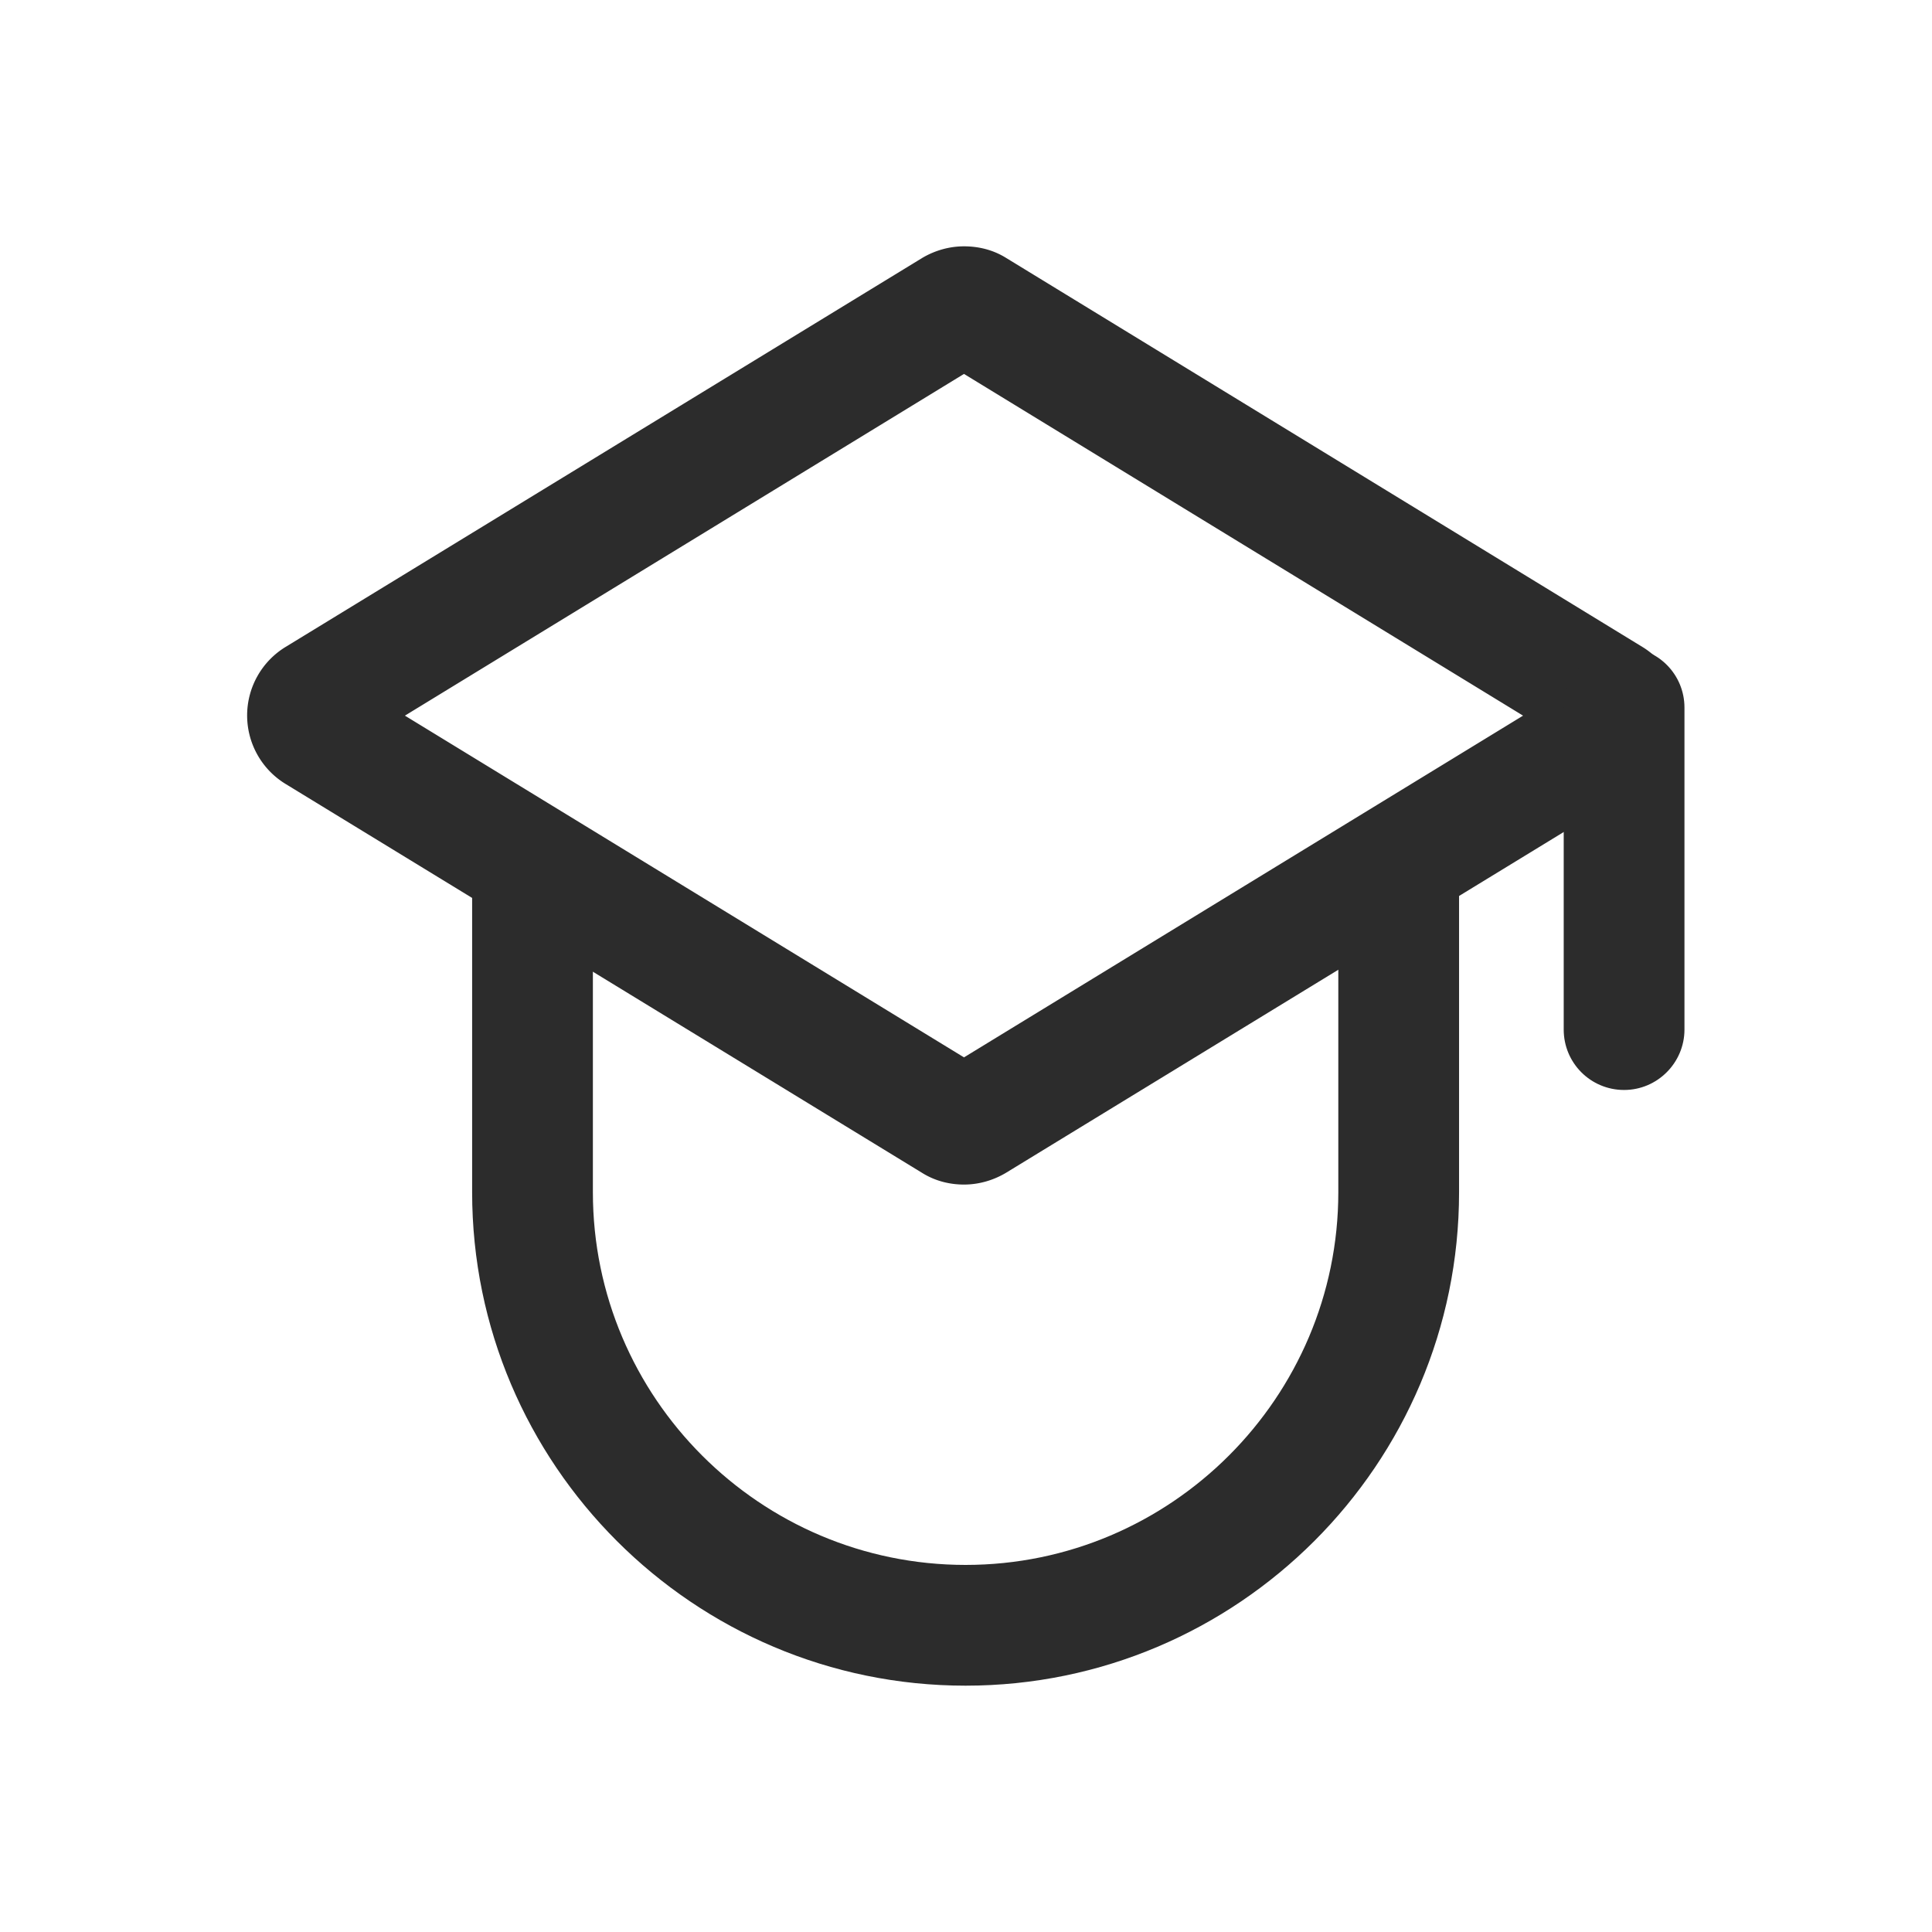 <?xml version="1.0" standalone="no"?><!DOCTYPE svg PUBLIC "-//W3C//DTD SVG 1.1//EN" "http://www.w3.org/Graphics/SVG/1.1/DTD/svg11.dtd"><svg class="icon" width="200px" height="200.00px" viewBox="0 0 1024 1024" version="1.1" xmlns="http://www.w3.org/2000/svg"><path fill="#2c2c2c" d="M511.787 893.44c-144.213 0-261.547-117.333-261.547-261.547v-171.52h64v171.52c0 109.013 88.747 197.547 197.547 197.547s197.547-88.747 197.547-197.547v-171.52h64v171.52c0 144.213-117.333 261.547-261.547 261.547z"  /><path fill="#2c2c2c" d="M510.933 198.187l296.32 181.12-296.32 181.12-296.32-181.12 296.32-181.12m0-67.627c-7.68 0-15.36 2.133-22.187 6.187L151.467 342.827a42.539 42.539 0 0 0 0 72.747l337.28 206.08c6.827 4.267 14.507 6.187 22.187 6.187s15.36-2.133 22.187-6.187l337.28-206.08a42.539 42.539 0 0 0 0-72.747L533.333 136.747c-6.827-4.267-14.507-6.187-22.4-6.187z"  /><path fill="#2c2c2c" d="M860.8 577.707c-17.707 0-32-14.293-32-32v-170.667c0-17.707 14.293-32 32-32s32 14.293 32 32v170.667c0 17.493-14.293 32-32 32z"  /></svg>